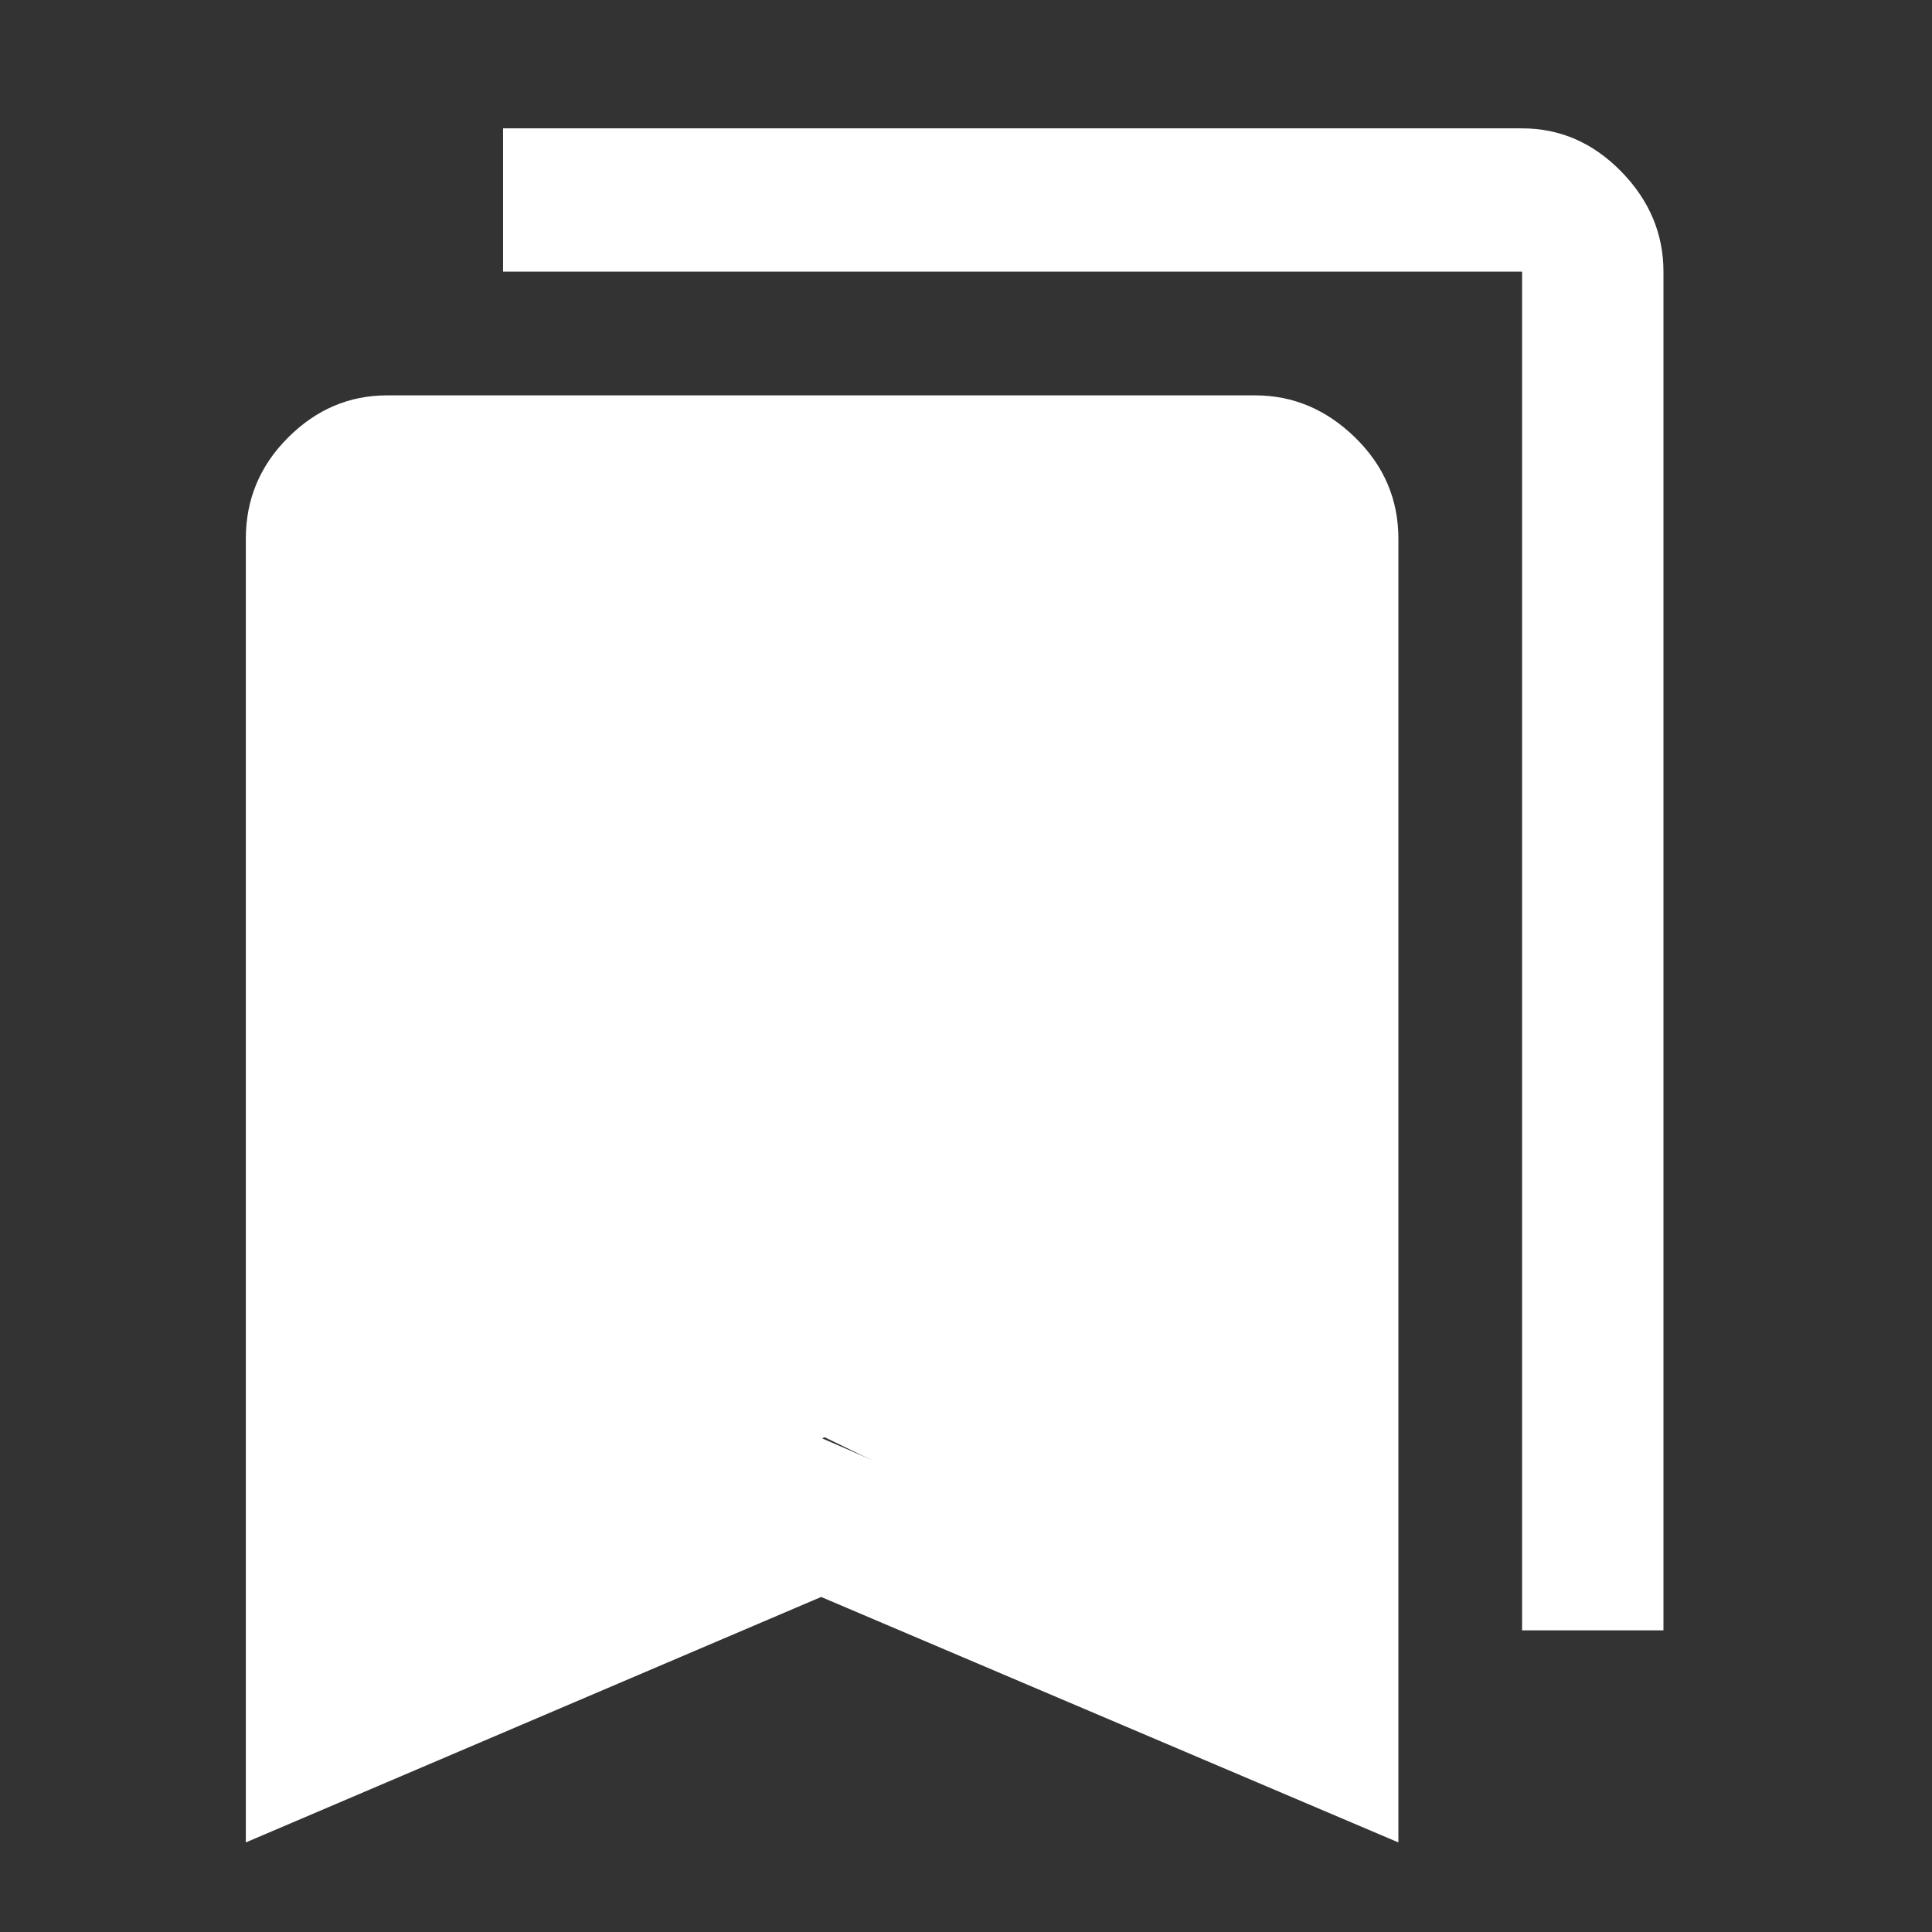 <svg width="41" height="41" viewBox="0 0 41 41" fill="none" xmlns="http://www.w3.org/2000/svg">
<rect x="0" y="0" width="41" height="41" fill="#333333" stroke="none"/>
<path d="M5.217 39.099V11.432C5.217 10.599 5.515 9.883 6.113 9.286C6.71 8.689 7.411 8.39 8.217 8.39H26.634C27.439 8.39 28.148 8.689 28.759 9.286C29.37 9.883 29.676 10.599 29.676 11.432V39.099L17.426 33.89L5.217 39.099ZM8.217 34.515L17.426 30.515L26.634 34.515V11.432H8.217V34.515ZM32.301 34.599V5.765H10.676V2.724H32.301C33.106 2.724 33.807 3.029 34.405 3.64C35.002 4.251 35.301 4.96 35.301 5.765V34.599H32.301Z" fill="white"/>
<path d="M8 10H27V35.125L17.5 30.5L8 34.705V10Z" fill="white"/>
</svg>
